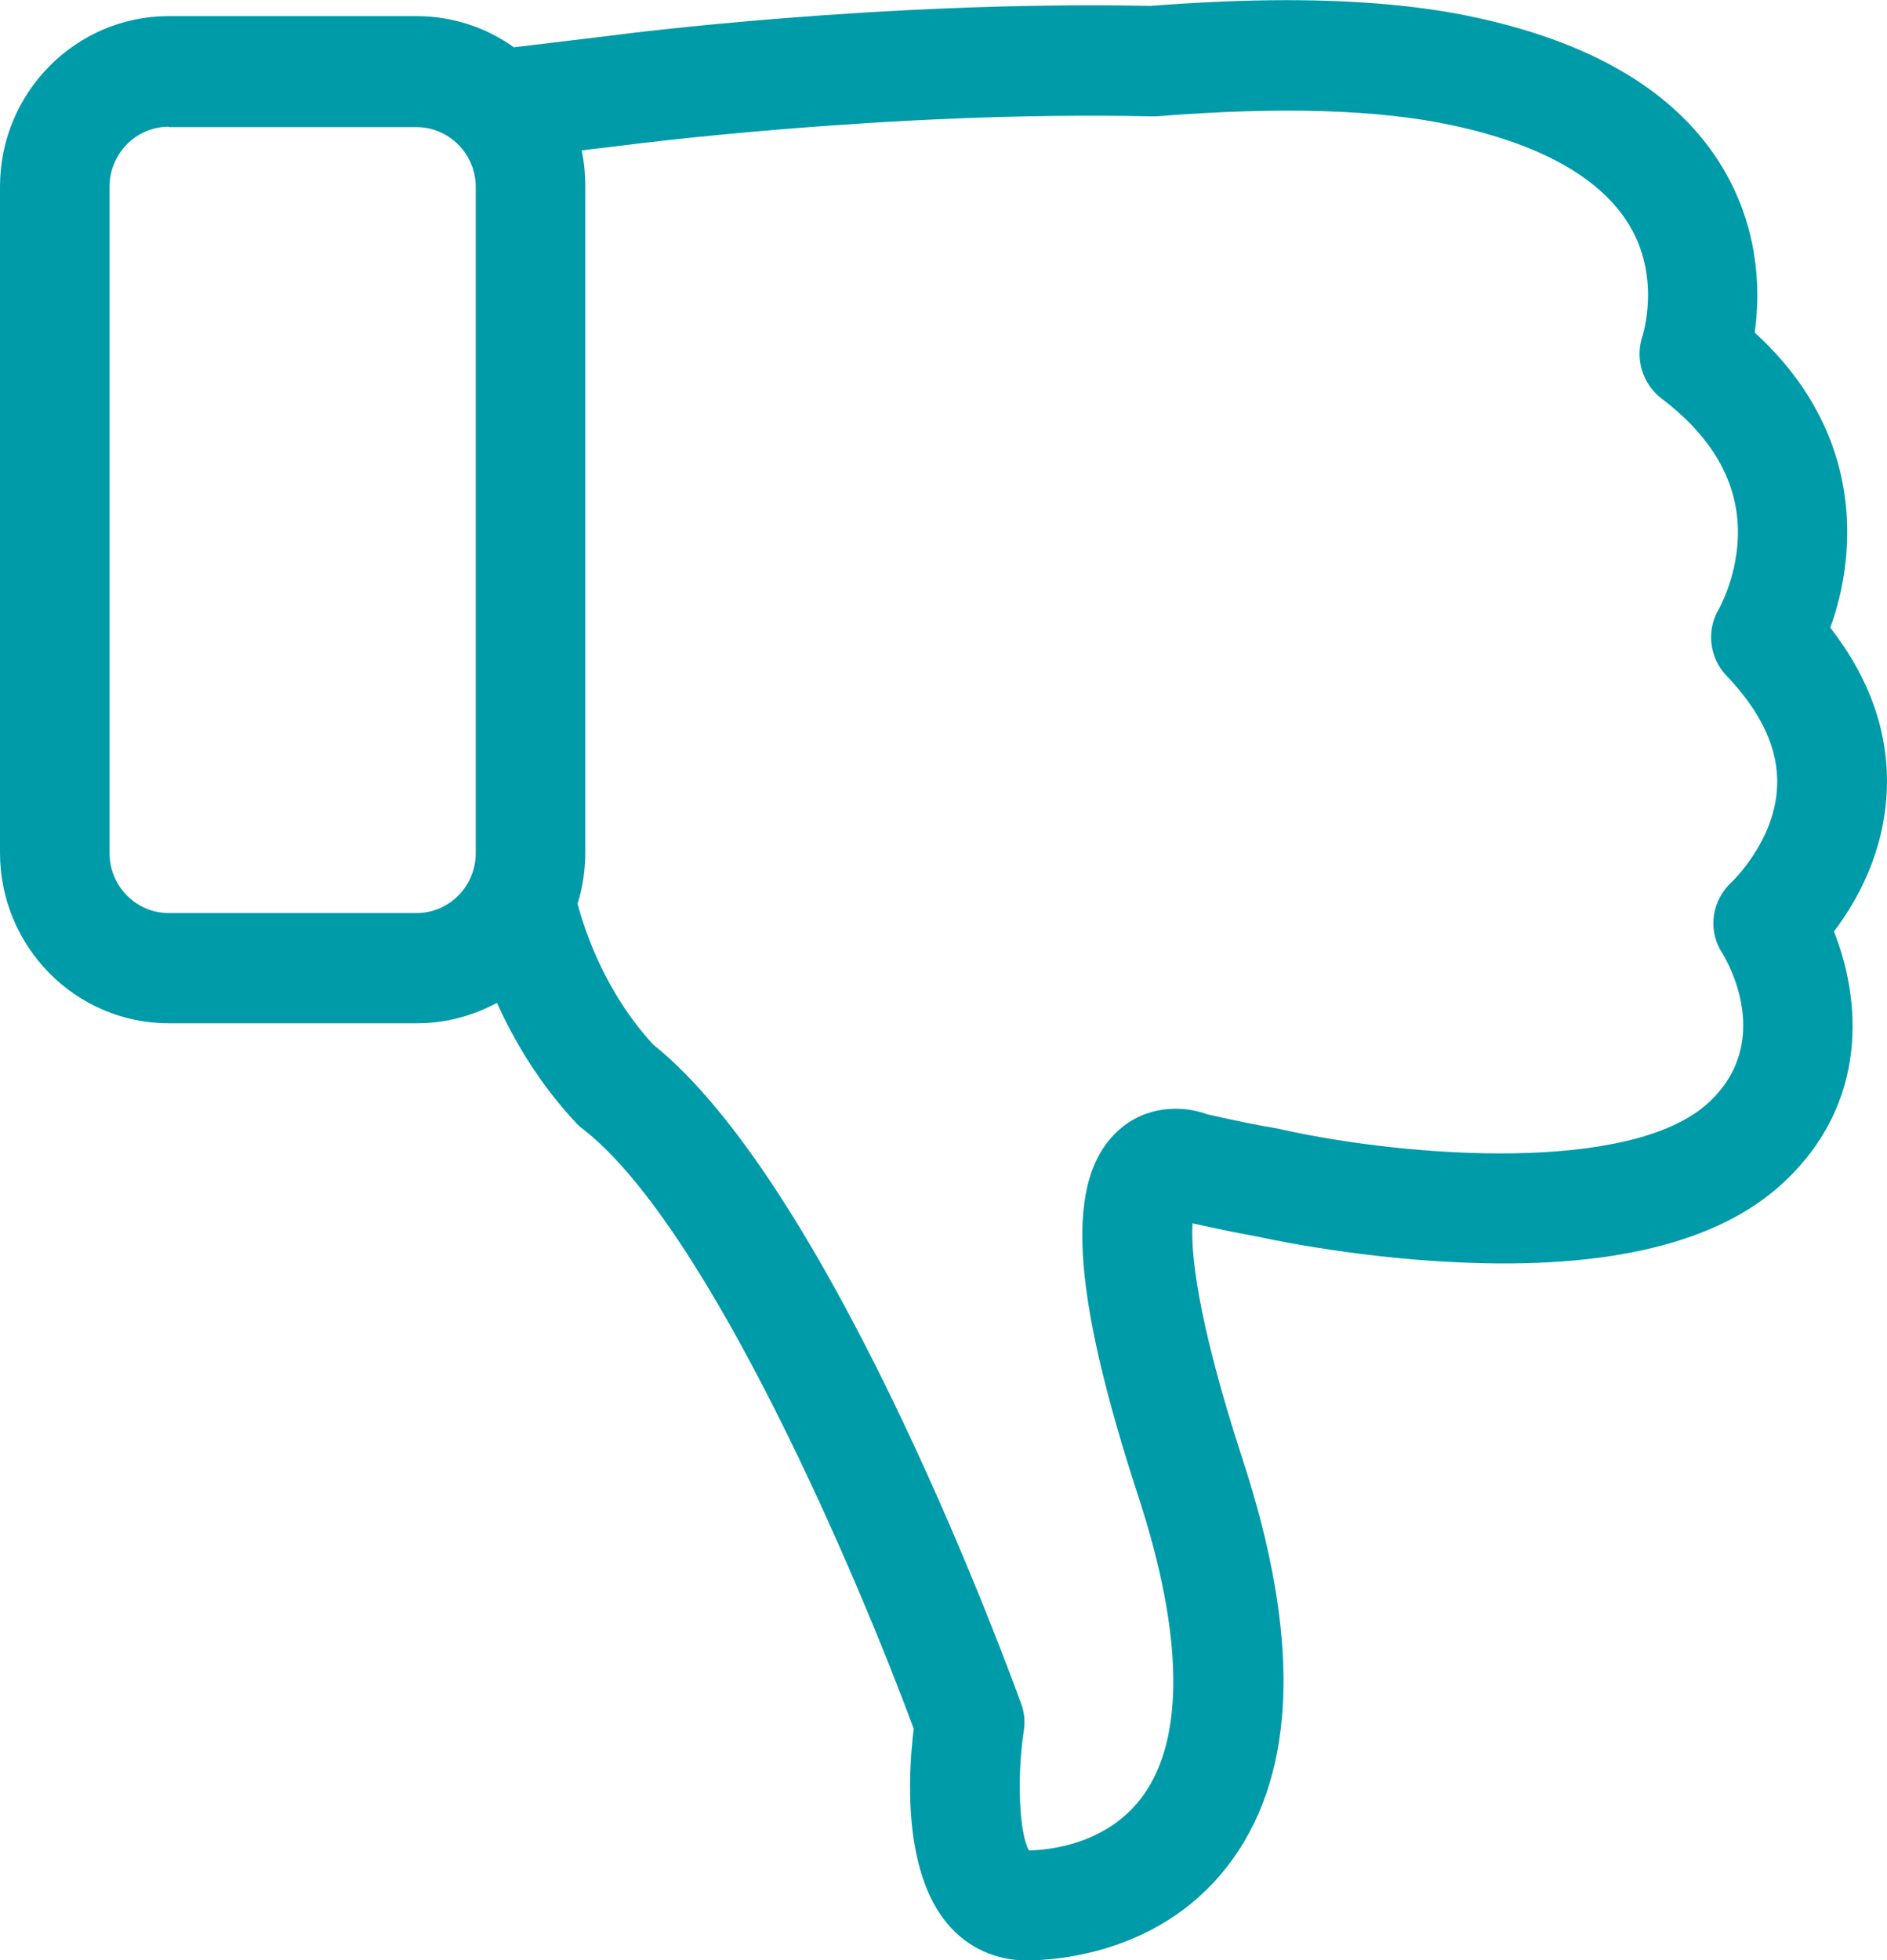 <?xml version="1.0" encoding="UTF-8" standalone="no"?>
<svg
   xmlns:dc="http://purl.org/dc/elements/1.1/"
   xmlns:cc="http://creativecommons.org/ns#"
   xmlns:rdf="http://www.w3.org/1999/02/22-rdf-syntax-ns#"
   xmlns:svg="http://www.w3.org/2000/svg"
   xmlns="http://www.w3.org/2000/svg"
   xmlns:sodipodi="http://sodipodi.sourceforge.net/DTD/sodipodi-0.dtd"
   xmlns:inkscape="http://www.inkscape.org/namespaces/inkscape"
   width="26"
   height="27"
   viewBox="0 0 26 27"
   version="1.1"
   id="svg60"
   sodipodi:docname="dislike-hover.svg"
   inkscape:version="0.92.3 (unknown)">
  <sodipodi:namedview
     pagecolor="#ffffff"
     bordercolor="#666666"
     borderopacity="1"
     objecttolerance="10"
     gridtolerance="10"
     guidetolerance="10"
     inkscape:pageopacity="0"
     inkscape:pageshadow="2"
     inkscape:window-width="1855"
     inkscape:window-height="1056"
     id="namedview62"
     showgrid="false"
     inkscape:zoom="22.85"
     inkscape:cx="12.669584"
     inkscape:cy="20"
     inkscape:window-x="65"
     inkscape:window-y="24"
     inkscape:window-maximized="1"
     inkscape:current-layer="svg60" />
  <!-- Generator: Sketch 49.3 (51167) - http://www.bohemiancoding.com/sketch -->
  <title
     id="title52">E_12.1_Icon_Thumb_down_Hover</title>
  <desc
     id="desc54">Created with Sketch.</desc>
  <defs
     id="defs56" />
  <g
     id="E_12.1_Icon_Thumb_down_Hover"
     transform="matrix(1.086,0,0,1.127,-8.688,-9.015)"
     style="fill:none;fill-rule:evenodd;stroke:none;stroke-width:1">
    <path
       d="m 31.222,24.289 c 0.505,-0.626 0.747,-1.298 0.716,-1.989 -0.031,-0.762 -0.381,-1.358 -0.67,-1.724 0.335,-0.812 0.464,-2.089 -0.654,-3.081 -0.819,-0.727 -2.209,-1.052 -4.136,-0.962 -1.355,0.06 -2.488,0.306 -2.534,0.316 h -0.005 c -0.258,0.045 -0.53,0.1 -0.809,0.16 -0.021,-0.321 0.036,-1.117 0.644,-2.911 0.721,-2.134 0.68,-3.768 -0.134,-4.86 C 22.786,8.09 21.421,8 21.02,8 c -0.386,0 -0.742,0.155 -0.994,0.441 -0.572,0.646 -0.505,1.839 -0.433,2.39 -0.68,1.774 -2.585,6.123 -4.197,7.33 -0.031,0.02 -0.057,0.045 -0.082,0.07 -0.474,0.486 -0.793,1.012 -1.009,1.473 C 14,19.544 13.655,19.454 13.284,19.454 H 10.142 C 8.958,19.454 8,20.391 8,21.538 v 8.142 c 0,1.152 0.963,2.084 2.142,2.084 h 3.142 c 0.458,0 0.886,-0.14 1.236,-0.381 l 1.21,0.14 c 0.185,0.025 3.482,0.431 6.865,0.366 0.613,0.045 1.19,0.07 1.725,0.07 0.922,0 1.725,-0.07 2.395,-0.21 1.576,-0.326 2.652,-0.977 3.198,-1.934 0.417,-0.732 0.417,-1.458 0.35,-1.919 1.025,-0.902 1.205,-1.899 1.169,-2.6 -0.021,-0.406 -0.113,-0.752 -0.211,-1.007 z m -21.08,6.123 c -0.417,0 -0.752,-0.331 -0.752,-0.732 v -8.147 c 0,-0.406 0.34,-0.732 0.752,-0.732 h 3.142 c 0.417,0 0.752,0.331 0.752,0.732 v 8.142 c 0,0.406 -0.34,0.732 -0.752,0.732 h -3.142 z m 19.761,-6.709 c -0.216,0.22 -0.258,0.556 -0.093,0.817 0,0.005 0.211,0.356 0.237,0.837 0.036,0.656 -0.288,1.238 -0.968,1.734 -0.242,0.18 -0.34,0.491 -0.237,0.772 0,0.005 0.221,0.666 -0.139,1.293 -0.345,0.601 -1.112,1.032 -2.276,1.273 -0.932,0.195 -2.199,0.23 -3.755,0.11 -0.021,0 -0.046,0 -0.072,0 -3.312,0.07 -6.659,-0.351 -6.695,-0.356 h -0.005 l -0.52,-0.06 c 0.031,-0.14 0.046,-0.291 0.046,-0.441 v -8.147 c 0,-0.215 -0.036,-0.426 -0.098,-0.621 0.093,-0.336 0.35,-1.082 0.958,-1.719 2.312,-1.784 4.573,-7.801 4.671,-8.062 0.041,-0.105 0.051,-0.22 0.031,-0.336 -0.088,-0.561 -0.057,-1.248 0.067,-1.453 0.273,0.005 1.009,0.08 1.452,0.676 0.525,0.706 0.505,1.969 -0.062,3.643 -0.865,2.55 -0.937,3.893 -0.252,4.484 0.34,0.296 0.793,0.311 1.123,0.195 0.314,-0.07 0.613,-0.13 0.896,-0.175 0.021,-0.005 0.046,-0.01 0.067,-0.015 1.581,-0.336 4.414,-0.541 5.397,0.331 0.834,0.742 0.242,1.724 0.175,1.829 -0.191,0.281 -0.134,0.646 0.124,0.872 0.005,0.005 0.546,0.501 0.572,1.167 0.021,0.446 -0.196,0.902 -0.644,1.353 z"
       id="Thumb"
       transform="matrix(1,0,0,-1,0,39.96)"
       inkscape:connector-curvature="0"
       style="fill:#009ba9;fill-rule:nonzero" />
  </g>
</svg>
